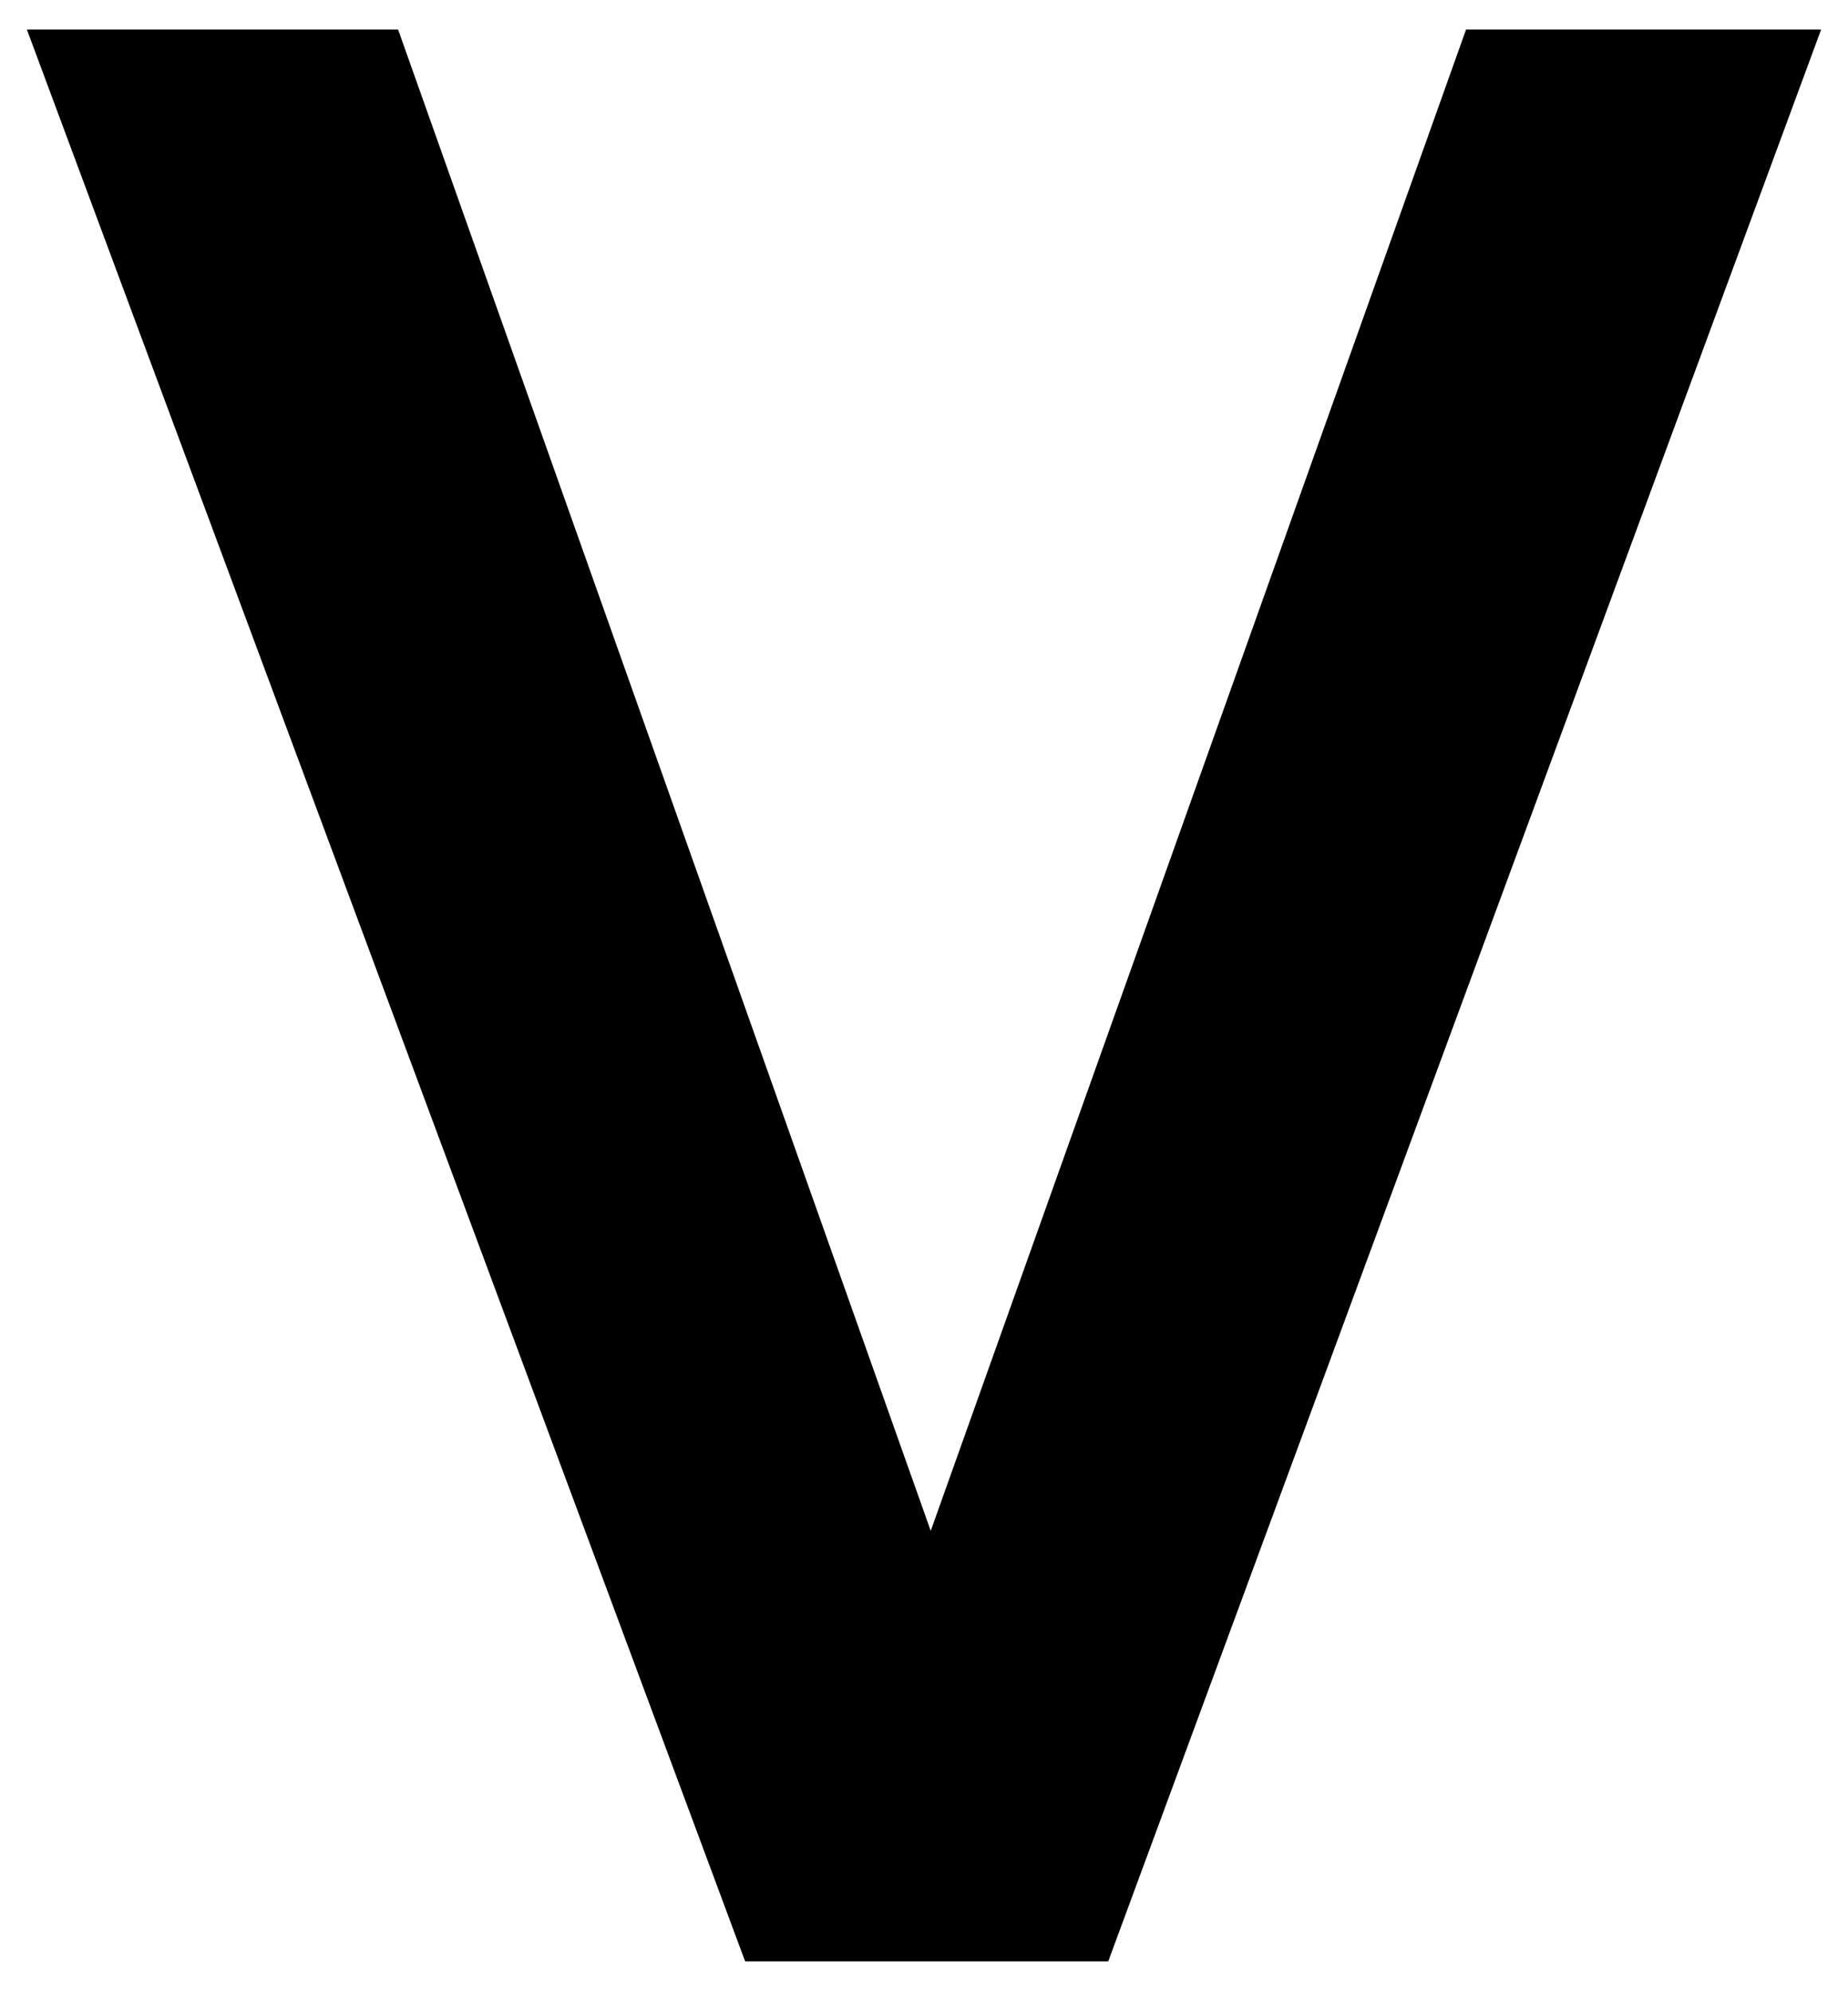 <?xml version="1.0" encoding="UTF-8"?>
<svg xmlns="http://www.w3.org/2000/svg" width="687" height="740" version="1.1" viewBox="0 0 687 740">
  <!-- Generator: Adobe Illustrator 28.7.1, SVG Export Plug-In . SVG Version: 1.2.0 Build 142)  -->
  <g>
    <g id="Layer_2">
      <polygon points="277 729 412 729 677 11 545 11 346 569 148 11 10 11 277 729"/>
    </g>
  </g>
</svg>